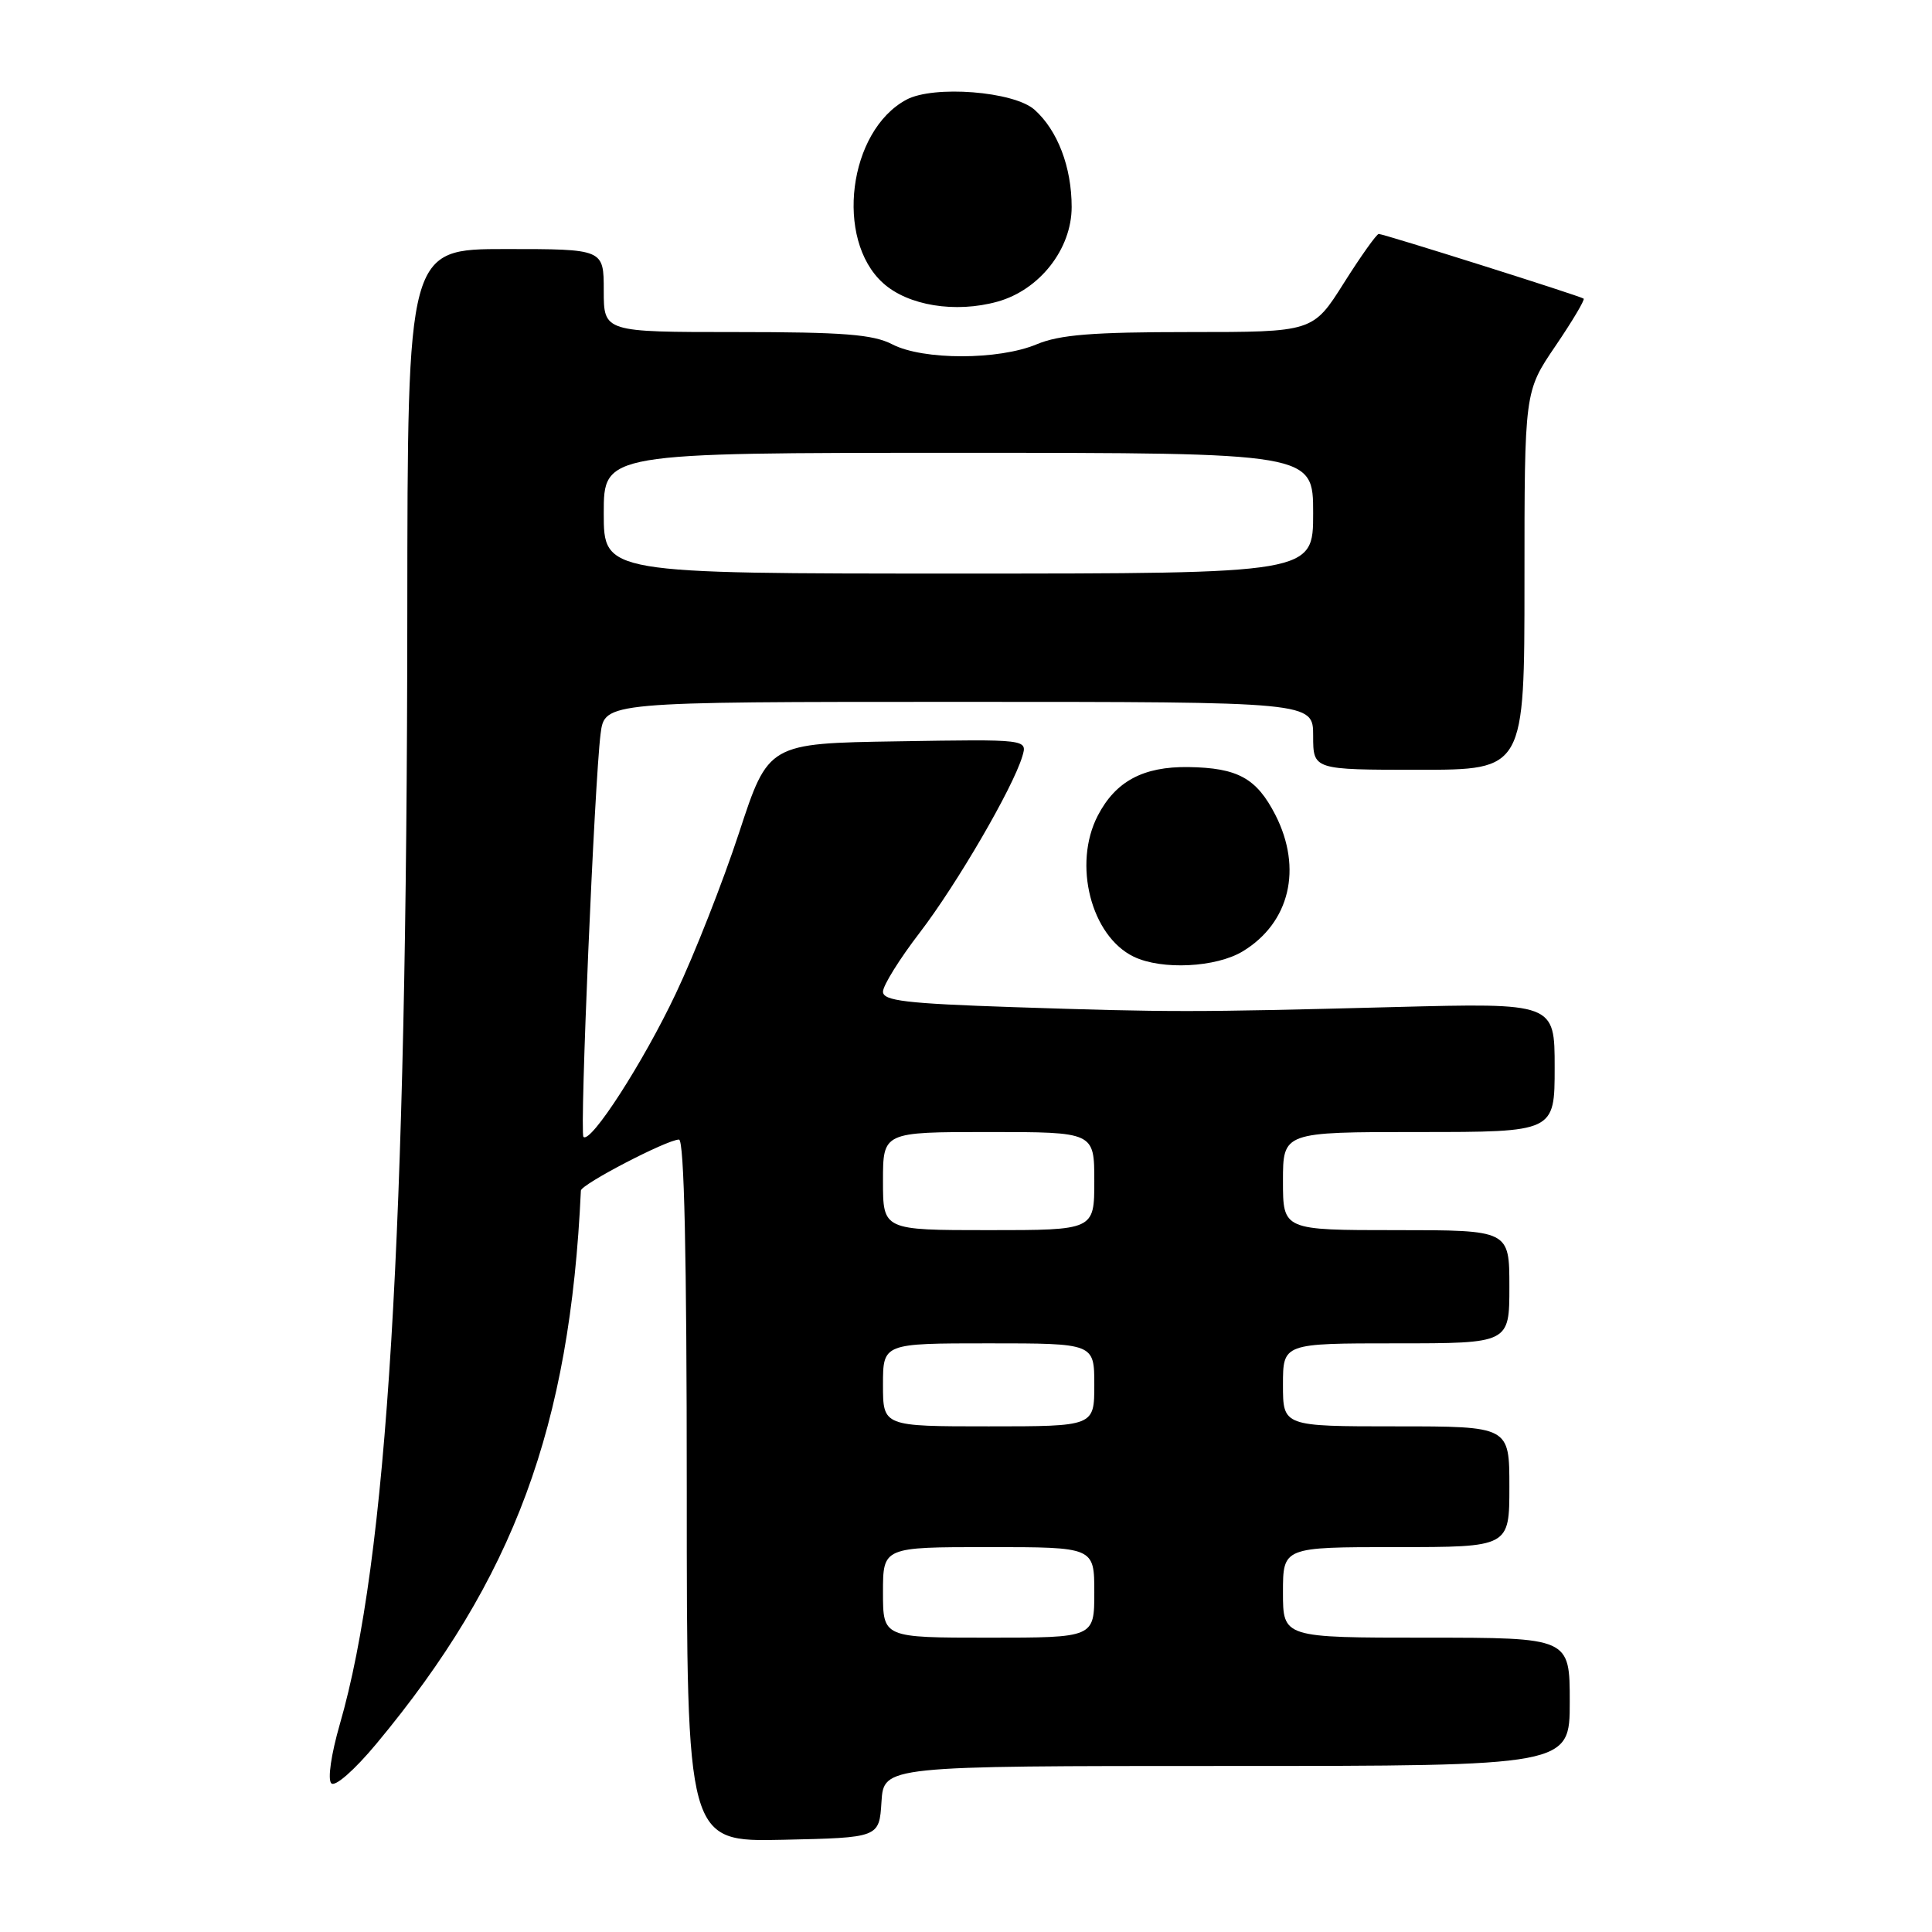 <?xml version="1.0" encoding="UTF-8" standalone="no"?>
<!DOCTYPE svg PUBLIC "-//W3C//DTD SVG 1.1//EN" "http://www.w3.org/Graphics/SVG/1.1/DTD/svg11.dtd" >
<svg xmlns="http://www.w3.org/2000/svg" xmlns:xlink="http://www.w3.org/1999/xlink" version="1.1" viewBox="0 0 256 256">
 <g >
 <path fill="currentColor"
d=" M 116.80 238.75 C 117.11 234.00 117.11 234.00 162.55 234.00 C 208.00 234.00 208.00 234.00 208.00 225.50 C 208.00 217.00 208.00 217.00 189.00 217.00 C 170.00 217.00 170.00 217.00 170.00 211.00 C 170.00 205.00 170.00 205.00 185.00 205.00 C 200.00 205.00 200.00 205.00 200.00 197.00 C 200.00 189.00 200.00 189.00 185.00 189.00 C 170.00 189.00 170.00 189.00 170.00 183.50 C 170.00 178.00 170.00 178.00 185.00 178.00 C 200.00 178.00 200.00 178.00 200.00 170.50 C 200.00 163.00 200.00 163.00 185.00 163.00 C 170.00 163.00 170.00 163.00 170.00 156.50 C 170.00 150.00 170.00 150.00 188.00 150.00 C 206.00 150.00 206.00 150.00 206.00 141.44 C 206.00 132.89 206.00 132.89 184.75 133.44 C 157.87 134.14 155.17 134.14 134.25 133.45 C 120.00 132.97 117.00 132.61 117.00 131.40 C 117.00 130.59 119.19 127.07 121.87 123.58 C 126.78 117.17 134.20 104.43 135.46 100.23 C 136.15 97.95 136.15 97.95 118.98 98.23 C 101.81 98.50 101.81 98.50 97.93 110.34 C 95.79 116.85 92.02 126.45 89.54 131.67 C 85.24 140.76 78.26 151.59 77.31 150.64 C 76.79 150.13 78.77 103.63 79.58 97.25 C 80.12 93.00 80.12 93.00 127.06 93.00 C 174.00 93.00 174.00 93.00 174.00 97.50 C 174.00 102.00 174.00 102.00 188.00 102.00 C 202.00 102.00 202.00 102.00 202.00 76.95 C 202.00 51.89 202.00 51.89 206.09 45.87 C 208.34 42.56 210.03 39.72 209.84 39.57 C 209.40 39.22 183.36 31.00 182.69 31.00 C 182.41 31.00 180.33 33.92 178.07 37.50 C 173.97 44.00 173.97 44.00 157.61 44.00 C 144.77 44.00 140.41 44.35 137.37 45.62 C 132.33 47.73 122.32 47.74 118.24 45.63 C 115.69 44.31 111.79 44.00 97.55 44.00 C 80.00 44.00 80.00 44.00 80.00 38.50 C 80.00 33.00 80.00 33.00 67.00 33.00 C 54.00 33.00 54.00 33.00 53.97 81.25 C 53.92 163.93 51.32 206.71 45.03 228.46 C 43.88 232.46 43.39 235.79 43.90 236.30 C 44.40 236.80 46.95 234.57 49.88 231.05 C 68.11 209.14 75.53 189.06 76.97 157.76 C 77.00 156.93 88.40 151.00 89.97 151.00 C 90.66 151.00 91.00 166.32 91.00 197.53 C 91.00 244.06 91.00 244.06 103.75 243.78 C 116.50 243.50 116.50 243.50 116.80 238.75 Z  M 164.70 126.04 C 170.90 122.26 172.61 115.08 169.00 107.99 C 166.50 103.11 164.02 101.74 157.46 101.64 C 151.48 101.56 147.82 103.52 145.46 108.08 C 142.13 114.51 144.57 124.04 150.23 126.77 C 153.95 128.56 161.16 128.20 164.70 126.04 Z  M 132.17 39.97 C 137.75 38.42 142.00 33.00 142.00 27.43 C 142.00 22.14 140.14 17.27 137.08 14.54 C 134.34 12.10 123.71 11.27 120.10 13.21 C 112.42 17.33 110.59 31.70 117.00 37.50 C 120.31 40.50 126.59 41.52 132.17 39.97 Z  M 117.00 211.00 C 117.00 205.00 117.00 205.00 131.00 205.00 C 145.00 205.00 145.00 205.00 145.00 211.00 C 145.00 217.00 145.00 217.00 131.00 217.00 C 117.00 217.00 117.00 217.00 117.00 211.00 Z  M 117.00 183.50 C 117.00 178.00 117.00 178.00 131.00 178.00 C 145.00 178.00 145.00 178.00 145.00 183.50 C 145.00 189.00 145.00 189.00 131.00 189.00 C 117.00 189.00 117.00 189.00 117.00 183.50 Z  M 117.00 156.50 C 117.00 150.00 117.00 150.00 131.00 150.00 C 145.00 150.00 145.00 150.00 145.00 156.50 C 145.00 163.00 145.00 163.00 131.00 163.00 C 117.00 163.00 117.00 163.00 117.00 156.50 Z  M 80.00 68.00 C 80.00 60.00 80.00 60.00 127.00 60.00 C 174.00 60.00 174.00 60.00 174.00 68.00 C 174.00 76.00 174.00 76.00 127.00 76.00 C 80.00 76.00 80.00 76.00 80.00 68.00 Z "/>
</g>
</svg>